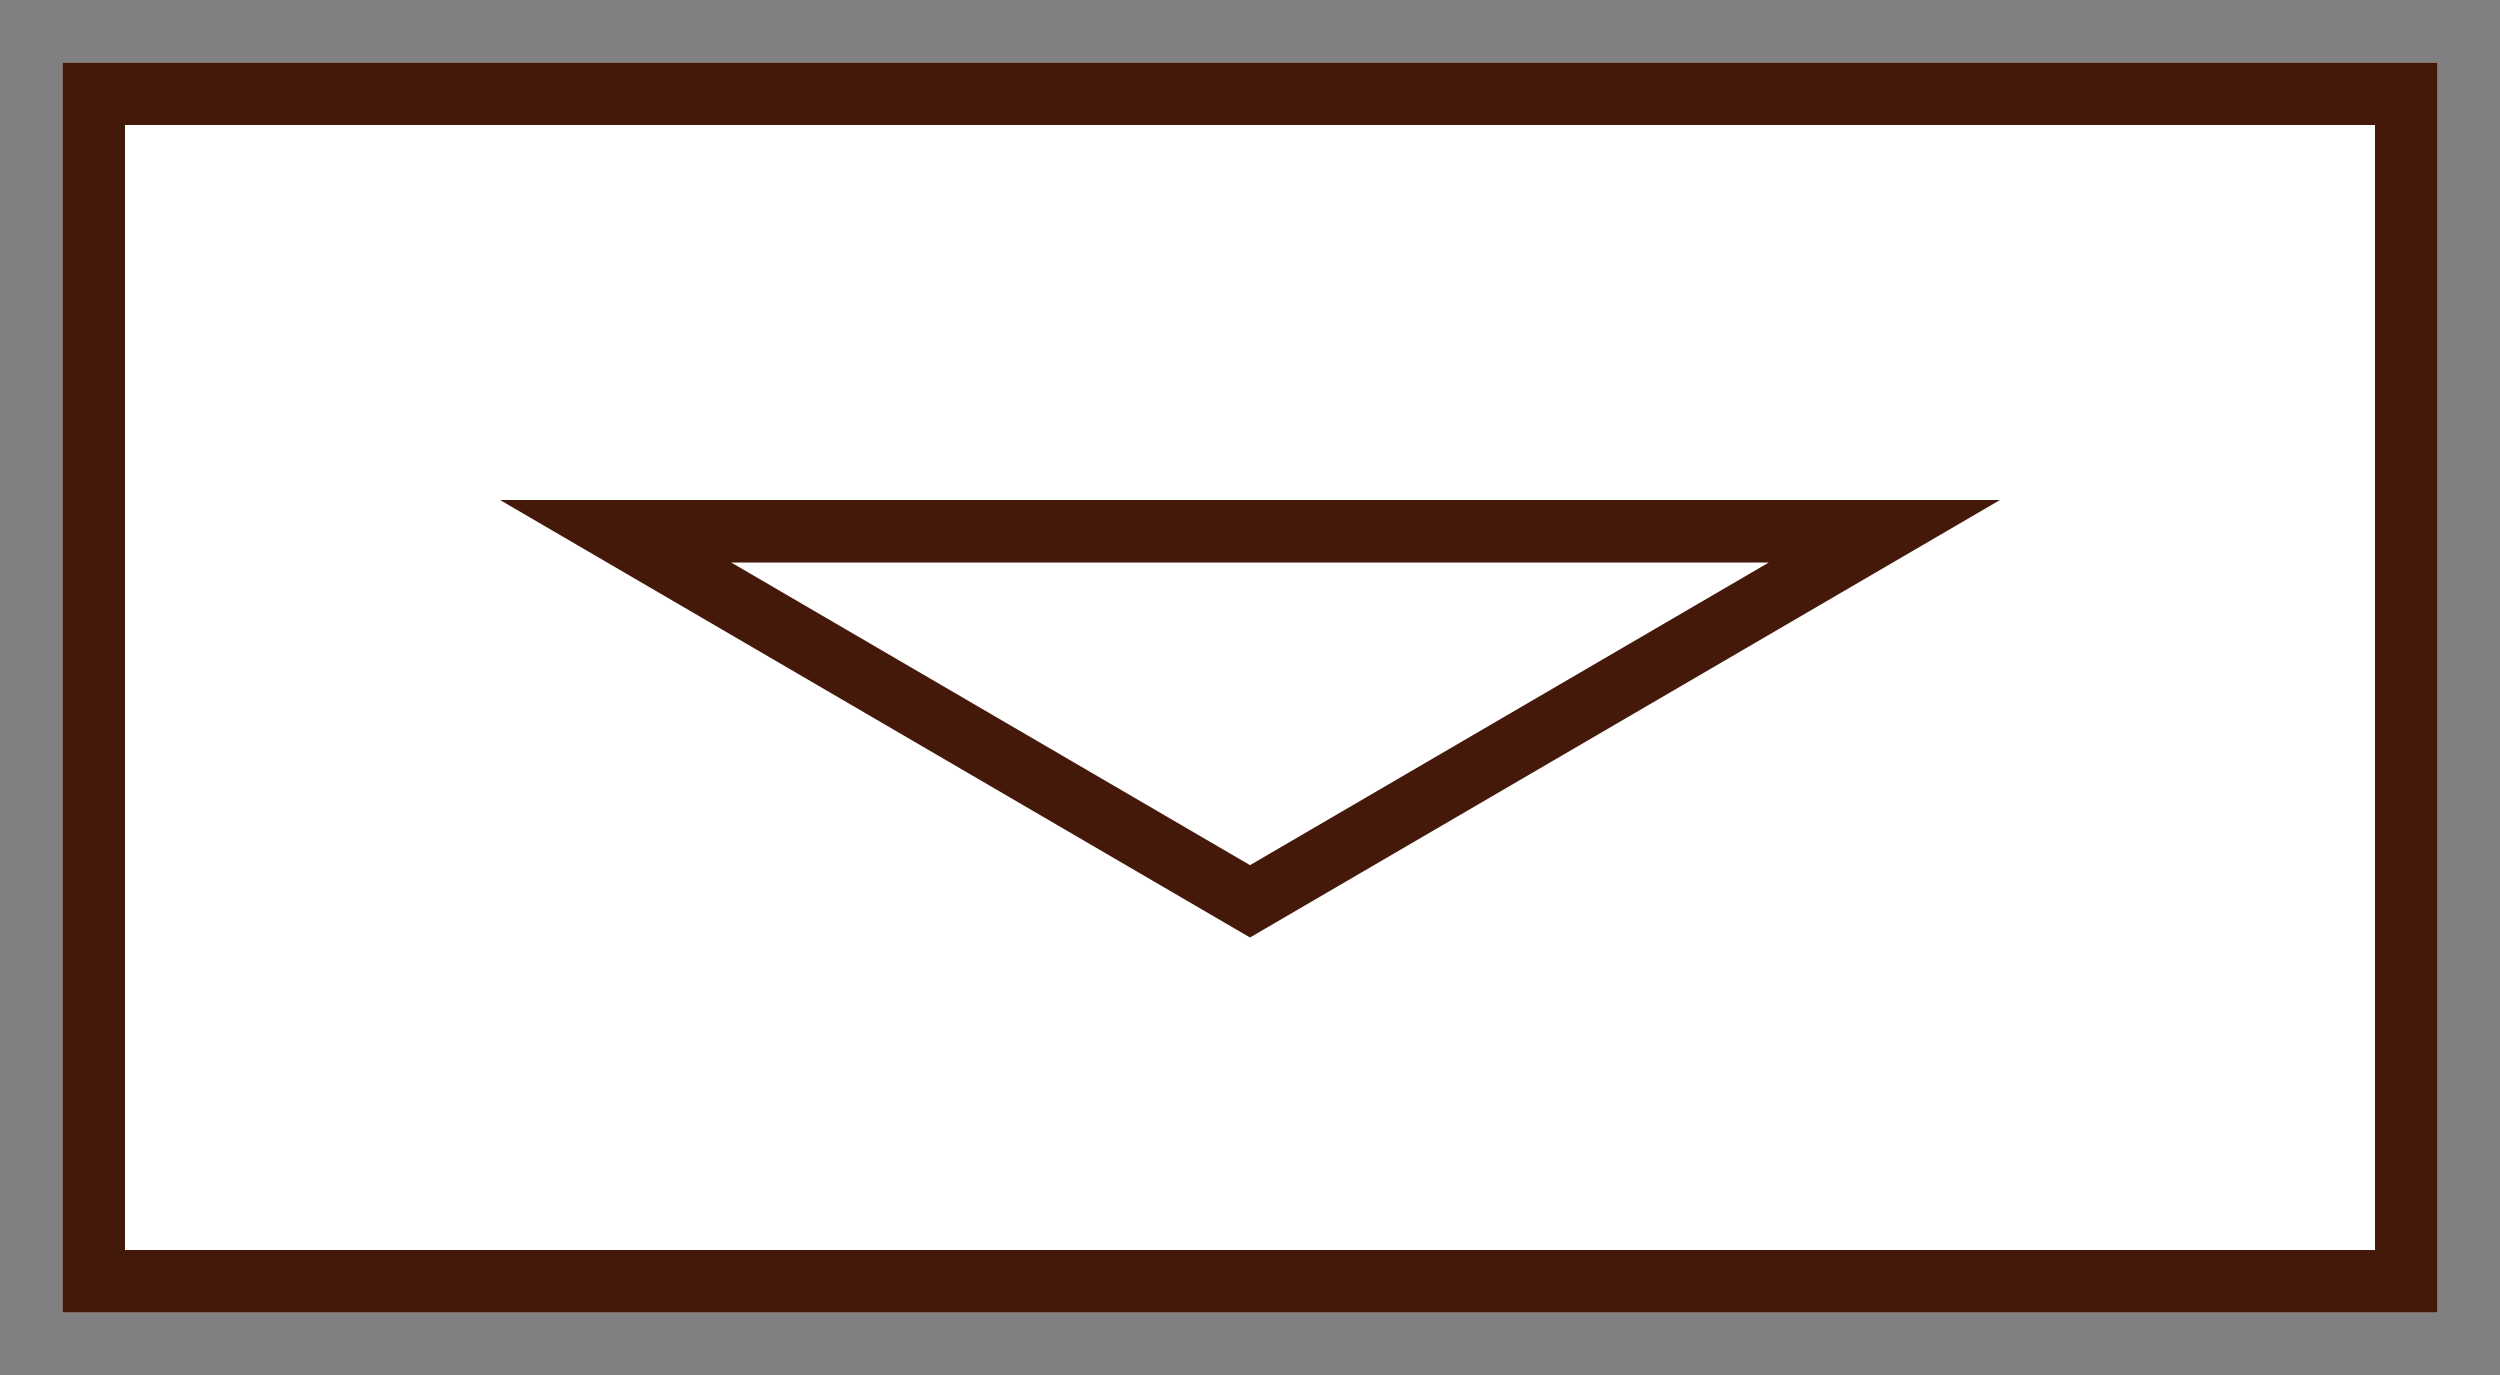 <svg xmlns="http://www.w3.org/2000/svg" xmlns:xlink="http://www.w3.org/1999/xlink" width="40" height="22" viewBox="0 0 40 22"><rect x="0" y="0" width="40" height="22" fill="#808080" stroke="none"/><defs><path id="wb7sa" d="M141 1009v-20h38v20z"/><path id="wb7sb" d="M160 1003l-12-7h24z"/><clipPath id="wb7sc"><use fill="#fff" xlink:href="#wb7sa"/></clipPath><clipPath id="wb7sd"><use fill="#fff" xlink:href="#wb7sb"/></clipPath></defs><g><g transform="translate(-140 -988)"><use fill="#fff" xlink:href="#wb7sa"/><use fill="#fff" fill-opacity="0" stroke="#451909" stroke-miterlimit="50" stroke-width="2" clip-path="url(&quot;#wb7sc&quot;)" xlink:href="#wb7sa"/></g><g transform="translate(-140 -988)"><use fill="#fff" fill-opacity="0" stroke="#451909" stroke-miterlimit="50" stroke-width="2" clip-path="url(&quot;#wb7sd&quot;)" xlink:href="#wb7sb"/></g></g></svg>